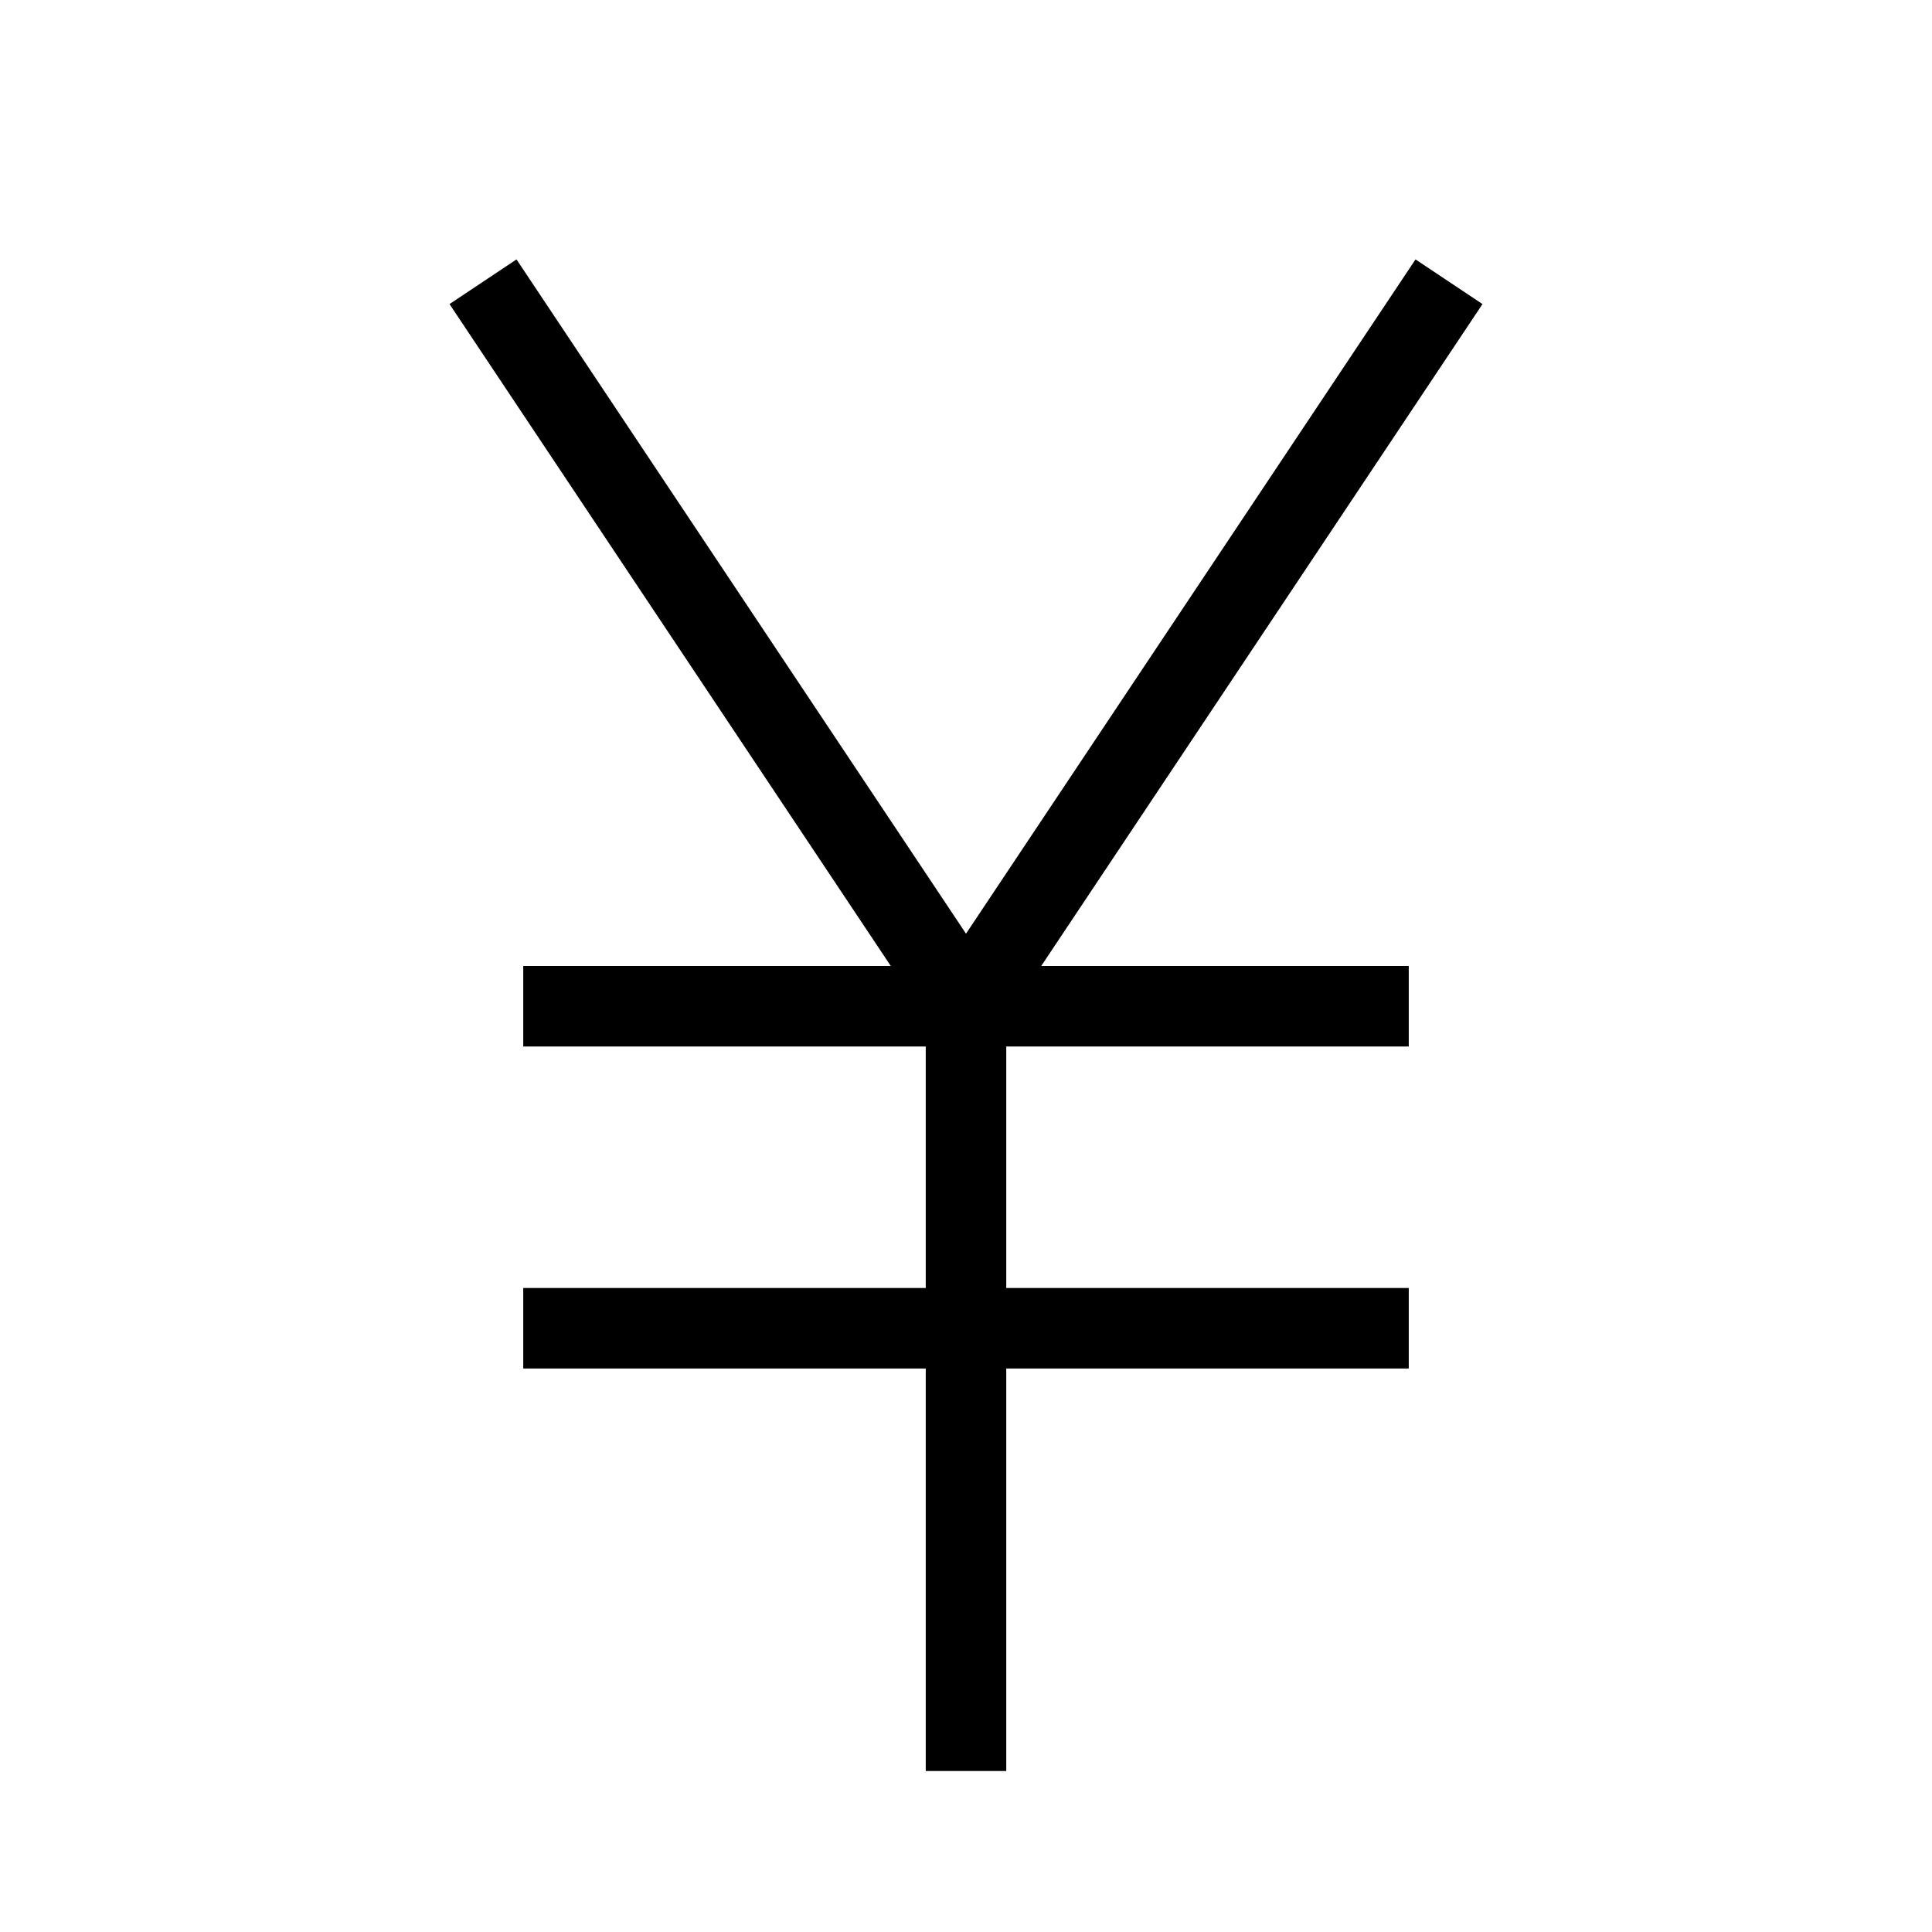 <svg xmlns="http://www.w3.org/2000/svg"   fill="none" viewBox="0 0 24 24">
  <path stroke="currentColor" strokeLinecap="round" strokeWidth="2" d="M12 22V12.5"/>
  <path stroke="currentColor" strokeLinecap="round" strokeWidth="2" d="M18 3.5L12 12.5L6 3.5"/>
  <path stroke="currentColor" strokeLinecap="round" strokeWidth="2" d="M6.5 12.5H17.5"/>
  <path stroke="currentColor" strokeLinecap="round" strokeWidth="2" d="M6.5 16.5H17.5"/>
</svg>
